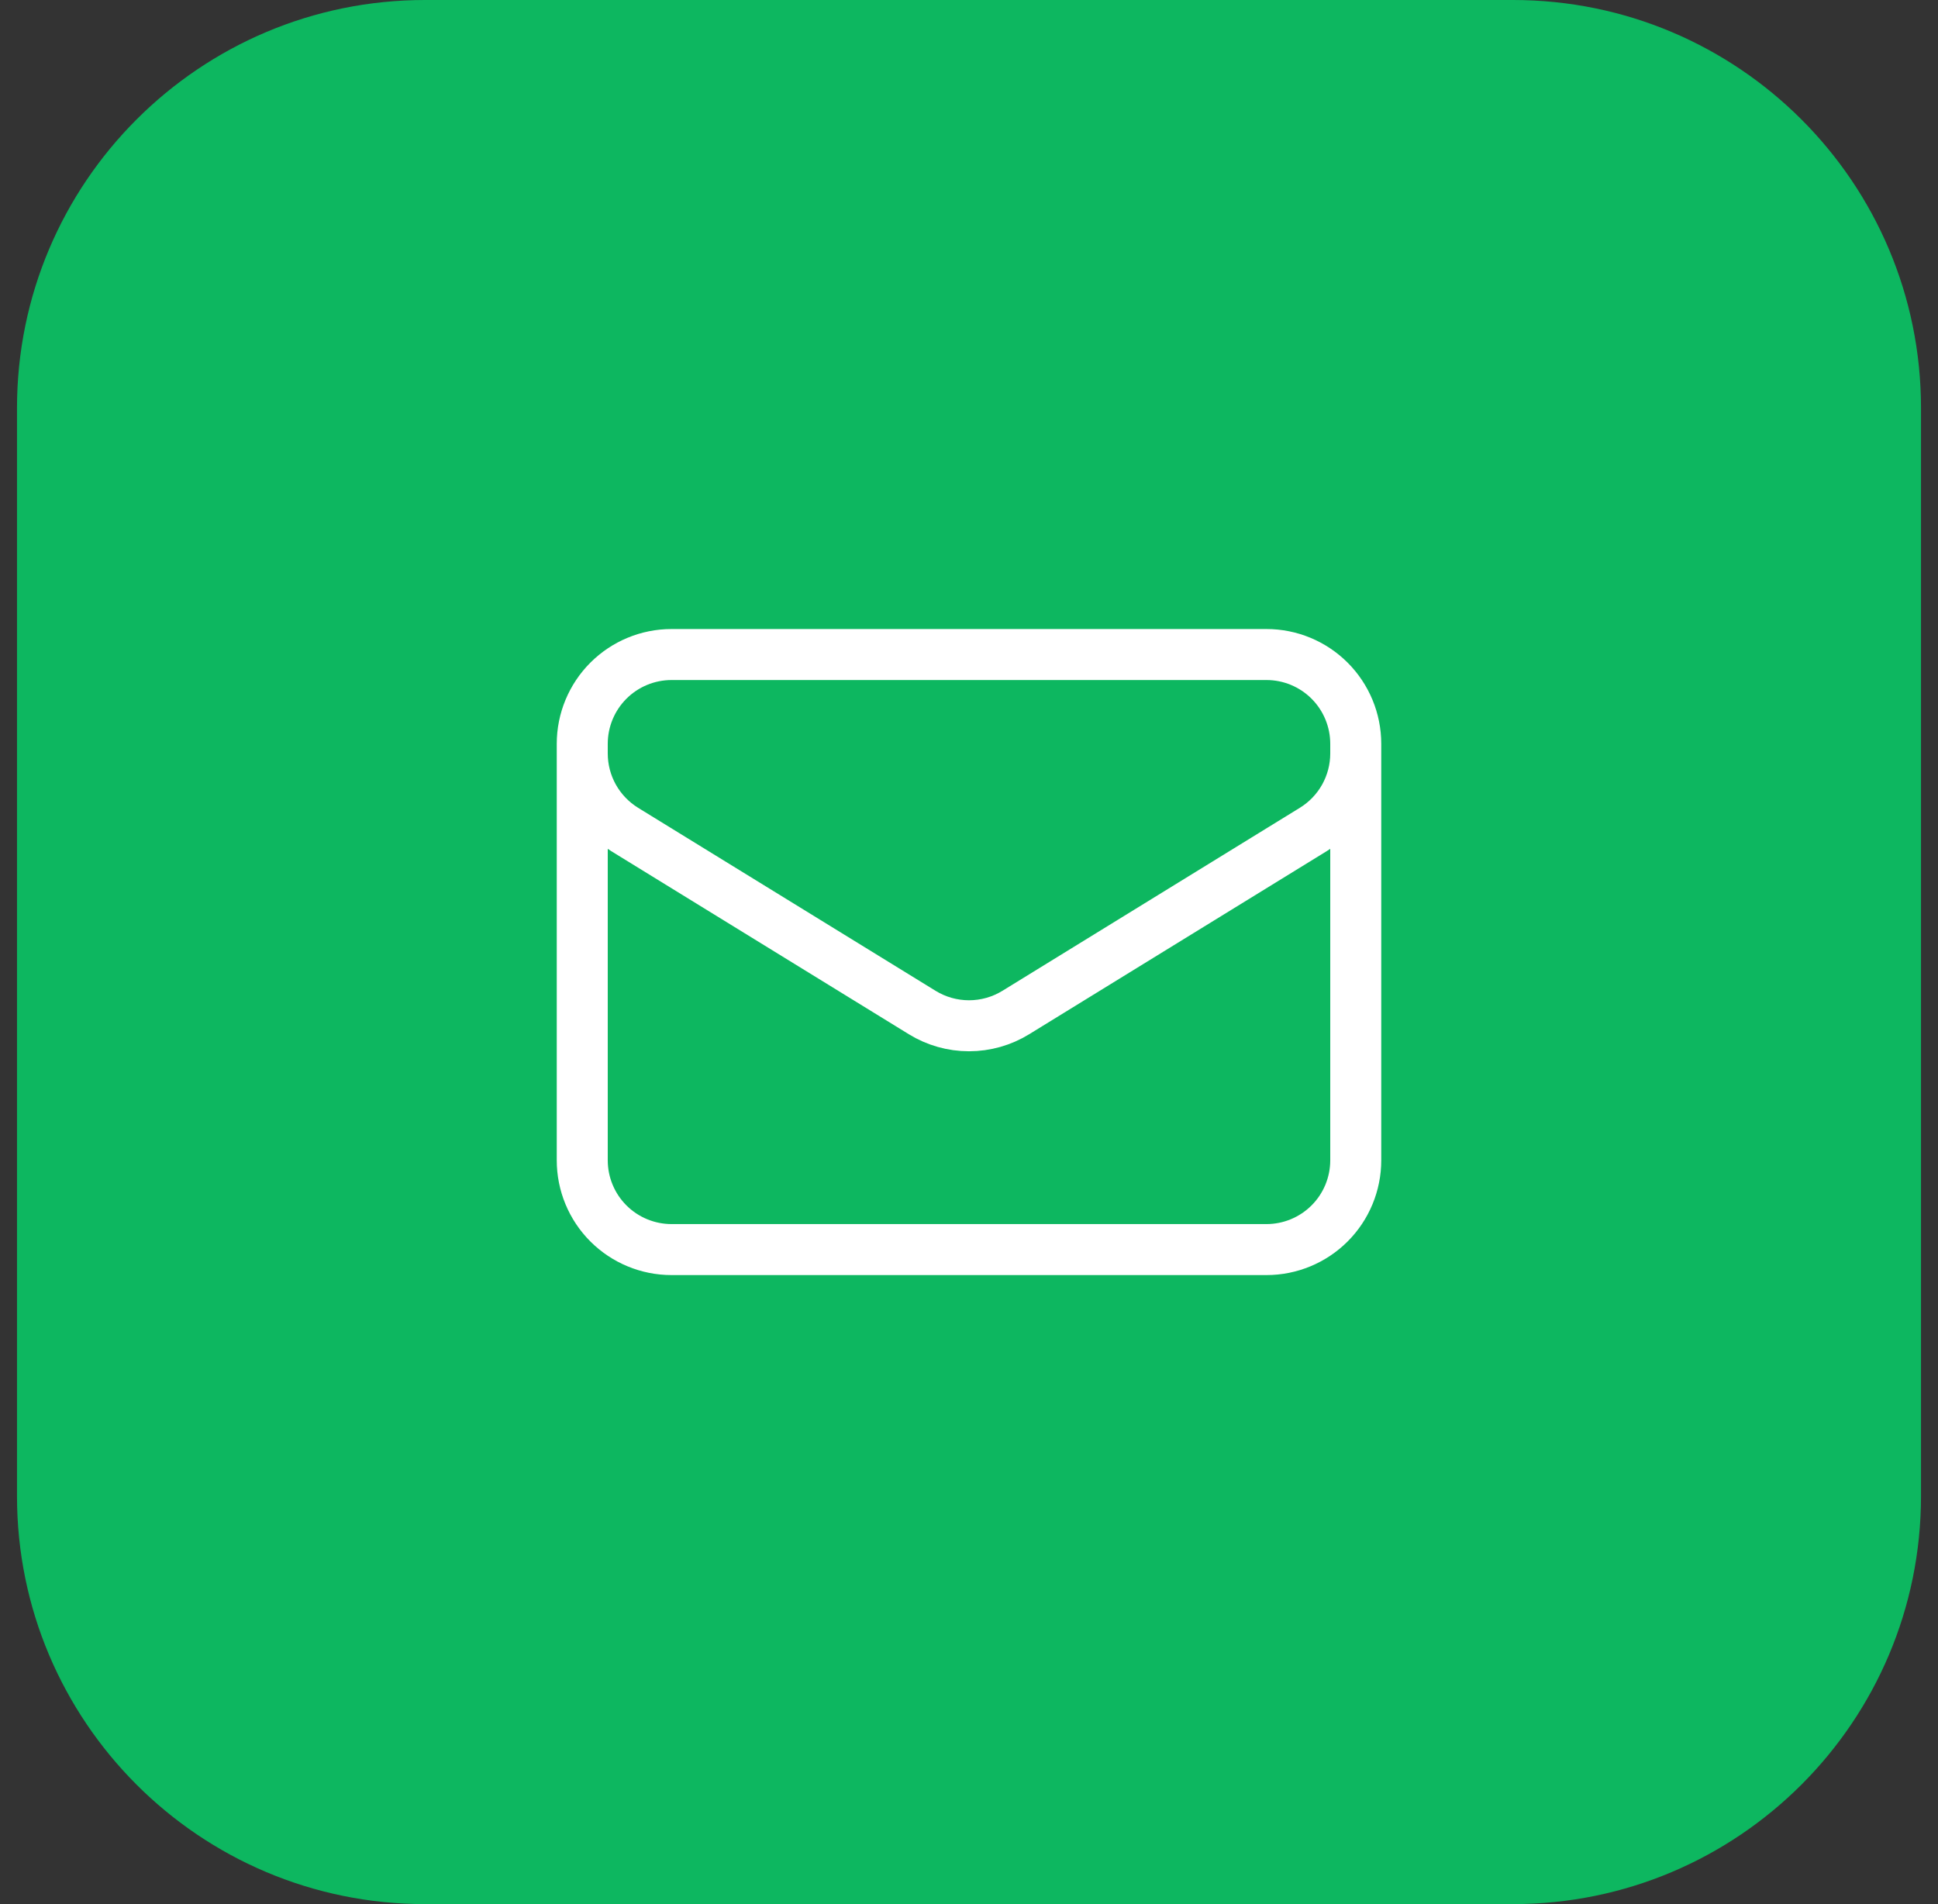 <svg width="57" height="56" viewBox="0 0 57 56" fill="none" xmlns="http://www.w3.org/2000/svg">
<rect x="0" y="0" width="57" height="56" fill="#333333" stroke="none"/>
<path d="M0.5 12C0.5 5.373 5.873 0 12.5 0H44.5C51.127 0 56.5 5.373 56.5 12V44C56.5 50.627 51.127 56 44.5 56H12.5C5.873 56 0.5 50.627 0.5 44V12Z" fill="#0DB760"/>
<path d="M39.875 21.875V34.125C39.875 34.821 39.598 35.489 39.106 35.981C38.614 36.473 37.946 36.75 37.25 36.75H19.75C19.054 36.75 18.386 36.473 17.894 35.981C17.402 35.489 17.125 34.821 17.125 34.125V21.875M39.875 21.875C39.875 21.179 39.598 20.511 39.106 20.019C38.614 19.527 37.946 19.25 37.25 19.25H19.75C19.054 19.25 18.386 19.527 17.894 20.019C17.402 20.511 17.125 21.179 17.125 21.875M39.875 21.875V22.159C39.875 22.607 39.76 23.047 39.542 23.439C39.323 23.83 39.008 24.159 38.627 24.394L29.877 29.778C29.463 30.033 28.986 30.168 28.5 30.168C28.014 30.168 27.537 30.033 27.123 29.778L18.373 24.395C17.992 24.16 17.677 23.831 17.458 23.44C17.24 23.049 17.125 22.608 17.125 22.16V21.875" stroke="white" stroke-width="1.5" stroke-linecap="round" stroke-linejoin="round"/>
</svg>
